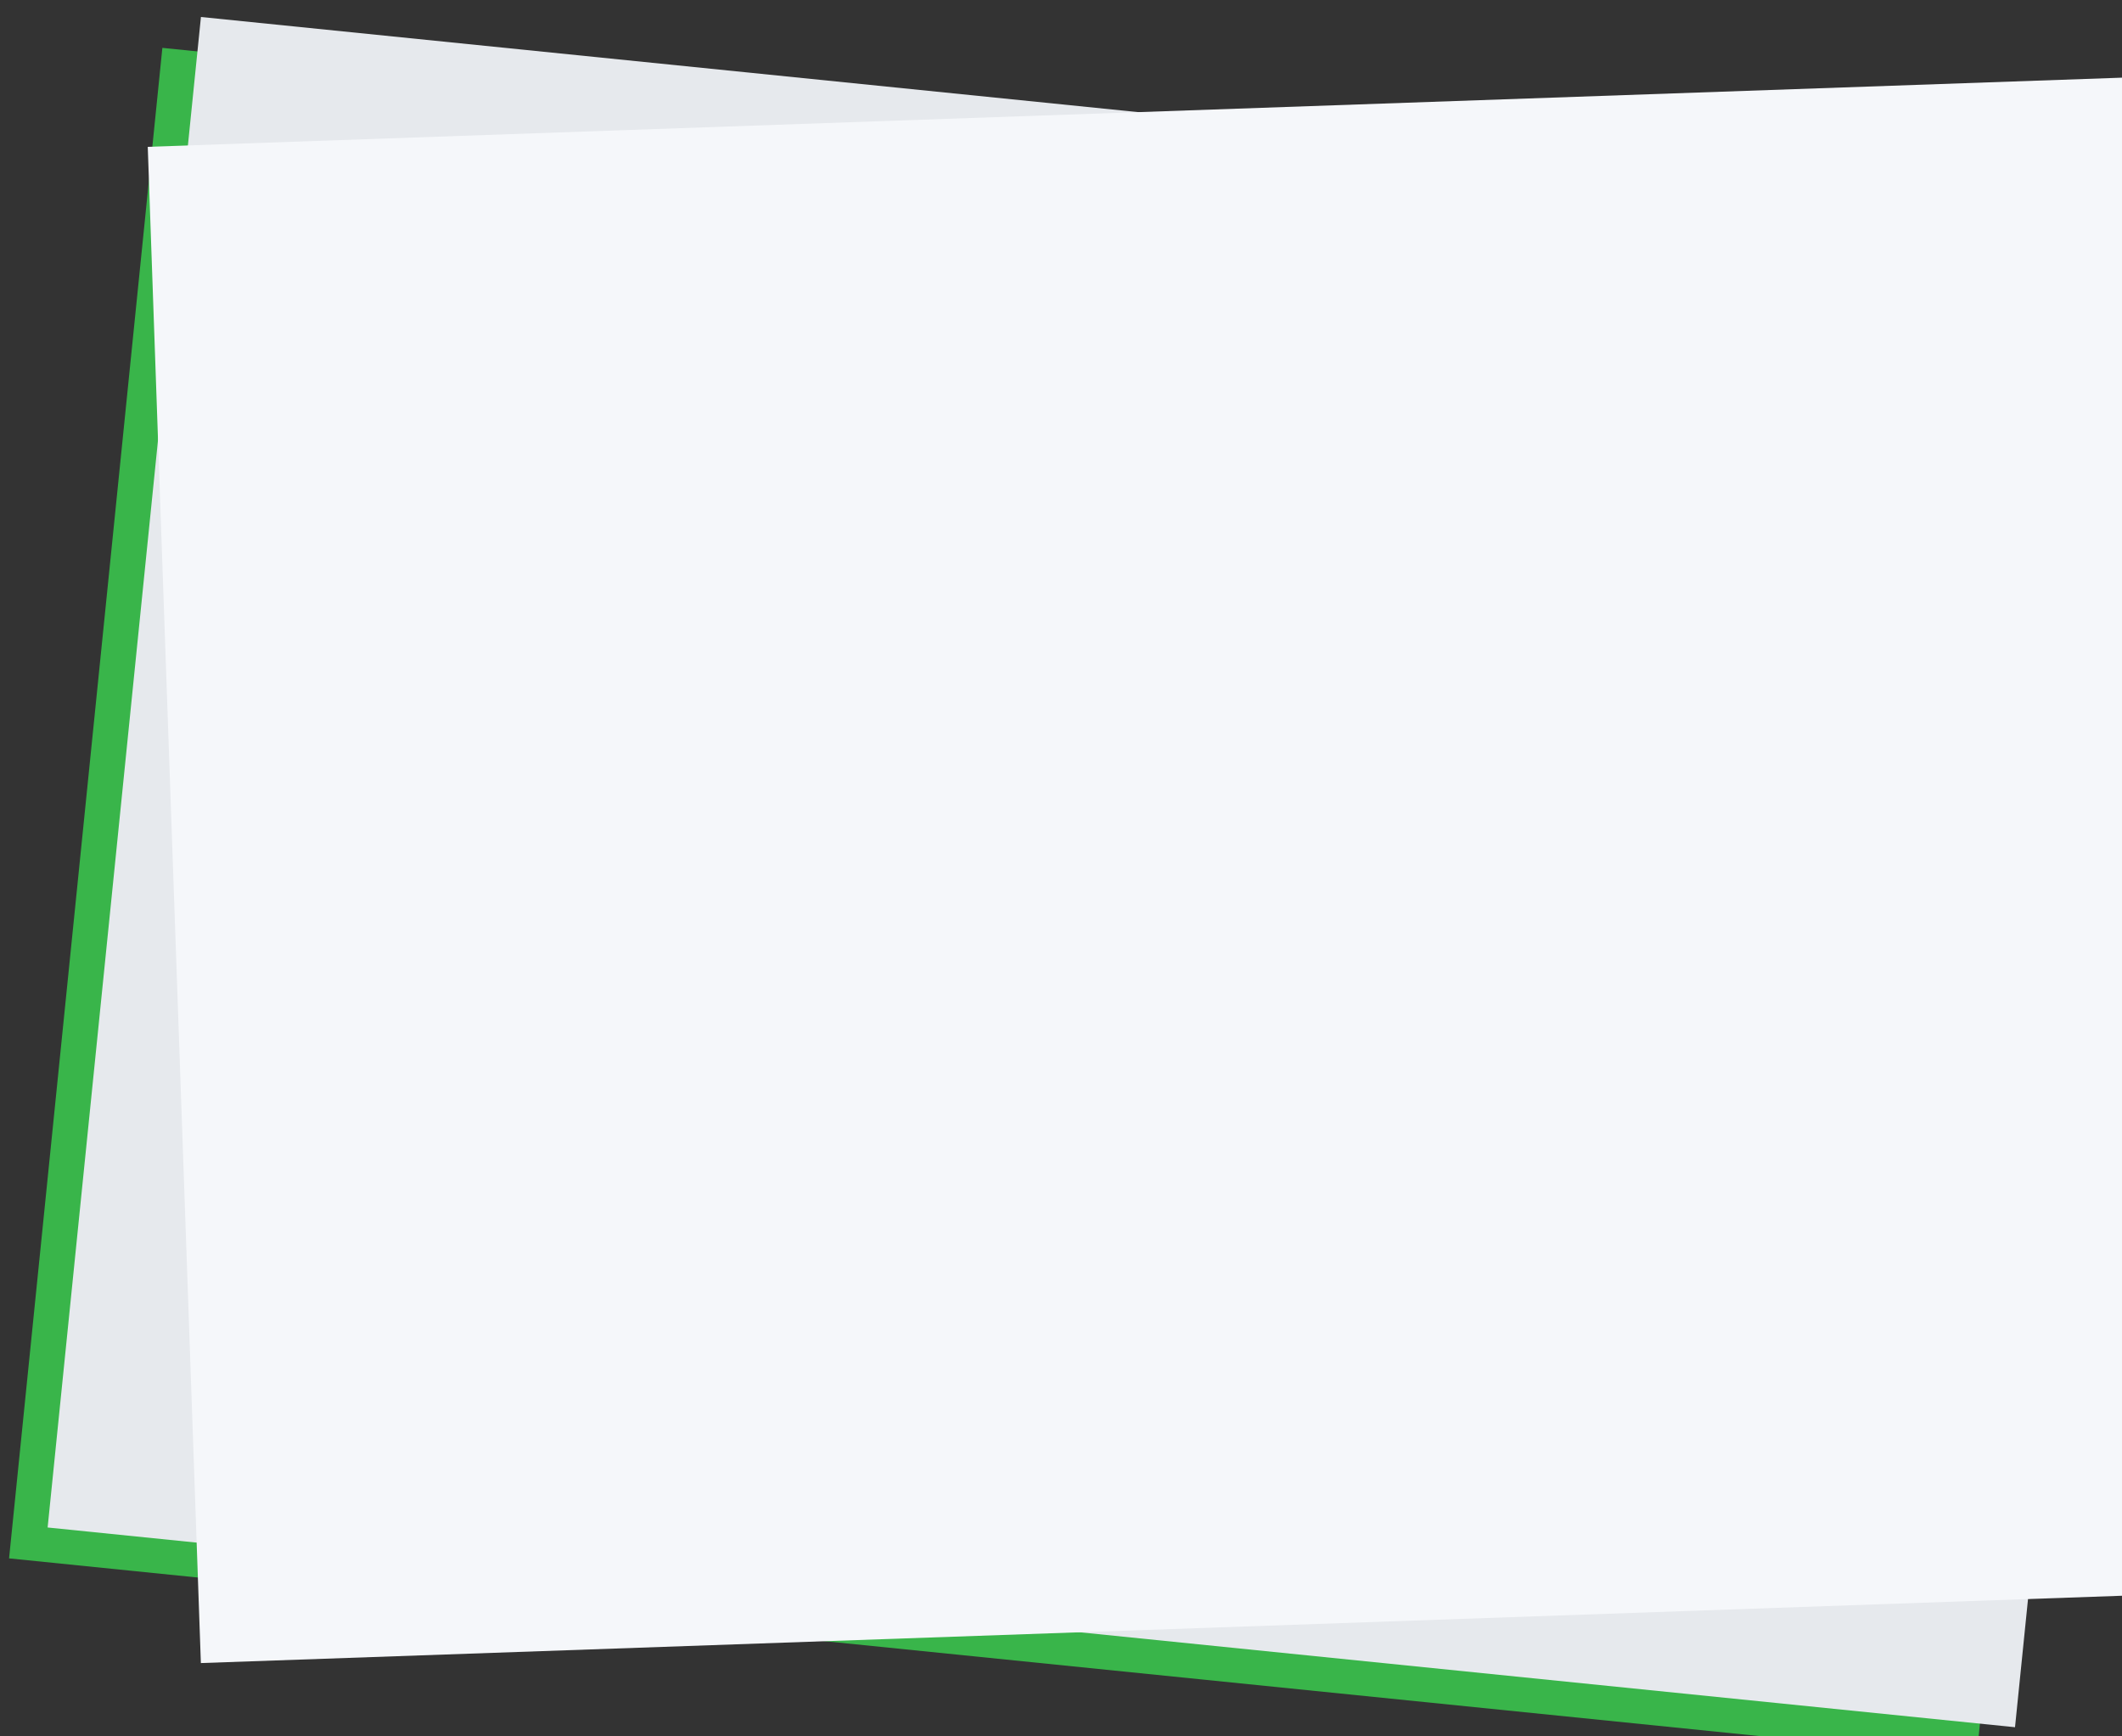 <?xml version="1.0" encoding="UTF-8" standalone="no"?>
<svg
   xmlns:dc="http://purl.org/dc/elements/1.1/"
   xmlns:cc="http://creativecommons.org/ns#"
   xmlns:rdf="http://www.w3.org/1999/02/22-rdf-syntax-ns#"
   xmlns:svg="http://www.w3.org/2000/svg"
   xmlns="http://www.w3.org/2000/svg"
   xmlns:sodipodi="http://sodipodi.sourceforge.net/DTD/sodipodi-0.dtd"
   xmlns:inkscape="http://www.inkscape.org/namespaces/inkscape"
   id="svg2"
   version="1.1"
   viewBox="0 0 275 225"
   inkscape:version="0.91 r13725"
   sodipodi:docname="note2.svg">
  <rect x="0" y="0" width="275" height="225" fill="#333333" stroke="none"/>
  <defs
     id="defs250" />
  <sodipodi:namedview
     pagecolor="#ffffff"
     bordercolor="#666666"
     borderopacity="1"
     objecttolerance="10"
     gridtolerance="10"
     guidetolerance="10"
     inkscape:pageopacity="0"
     inkscape:pageshadow="2"
     inkscape:window-width="1280"
     inkscape:window-height="751"
     id="namedview248"
     showgrid="false"
     inkscape:snap-object-midpoints="true"
     inkscape:snap-midpoints="true"
     inkscape:zoom="0.60546875"
     inkscape:cx="353.11484"
     inkscape:cy="-12.833367"
     inkscape:window-x="0"
     inkscape:window-y="0"
     inkscape:window-maximized="1"
     inkscape:current-layer="svg2" />
  <g
     id="appunti"
     data-1275="    transform[swing]: translate(0, 510px); "
     data-1325="    transform[swing]: translate(0, 0); "
     class="skrollable skrollable-after"
     transform="translate(-708.542,-528.516)">
    <rect
       x="748.774"
       y="517.238"
       transform="matrix(-0.101,0.995,-0.995,-0.101,1574.825,-132.19)"
       width="196.714"
       height="256.243"
       id="rect99"
       style="fill:#39b54a" />
    <rect
       x="753.772"
       y="513.236"
       transform="matrix(-0.101,0.995,-0.995,-0.101,1576.346,-141.569)"
       width="196.714"
       height="256.243"
       id="rect101"
       style="fill:#e6e9ed" />
    <rect
       x="760.162"
       y="513.292"
       transform="matrix(0.035,0.999,-0.999,0.035,1469.792,-238.79)"
       width="196.668"
       height="256.185"
       id="rect103"
       style="fill:#f5f7fa" />
  </g>
</svg>
